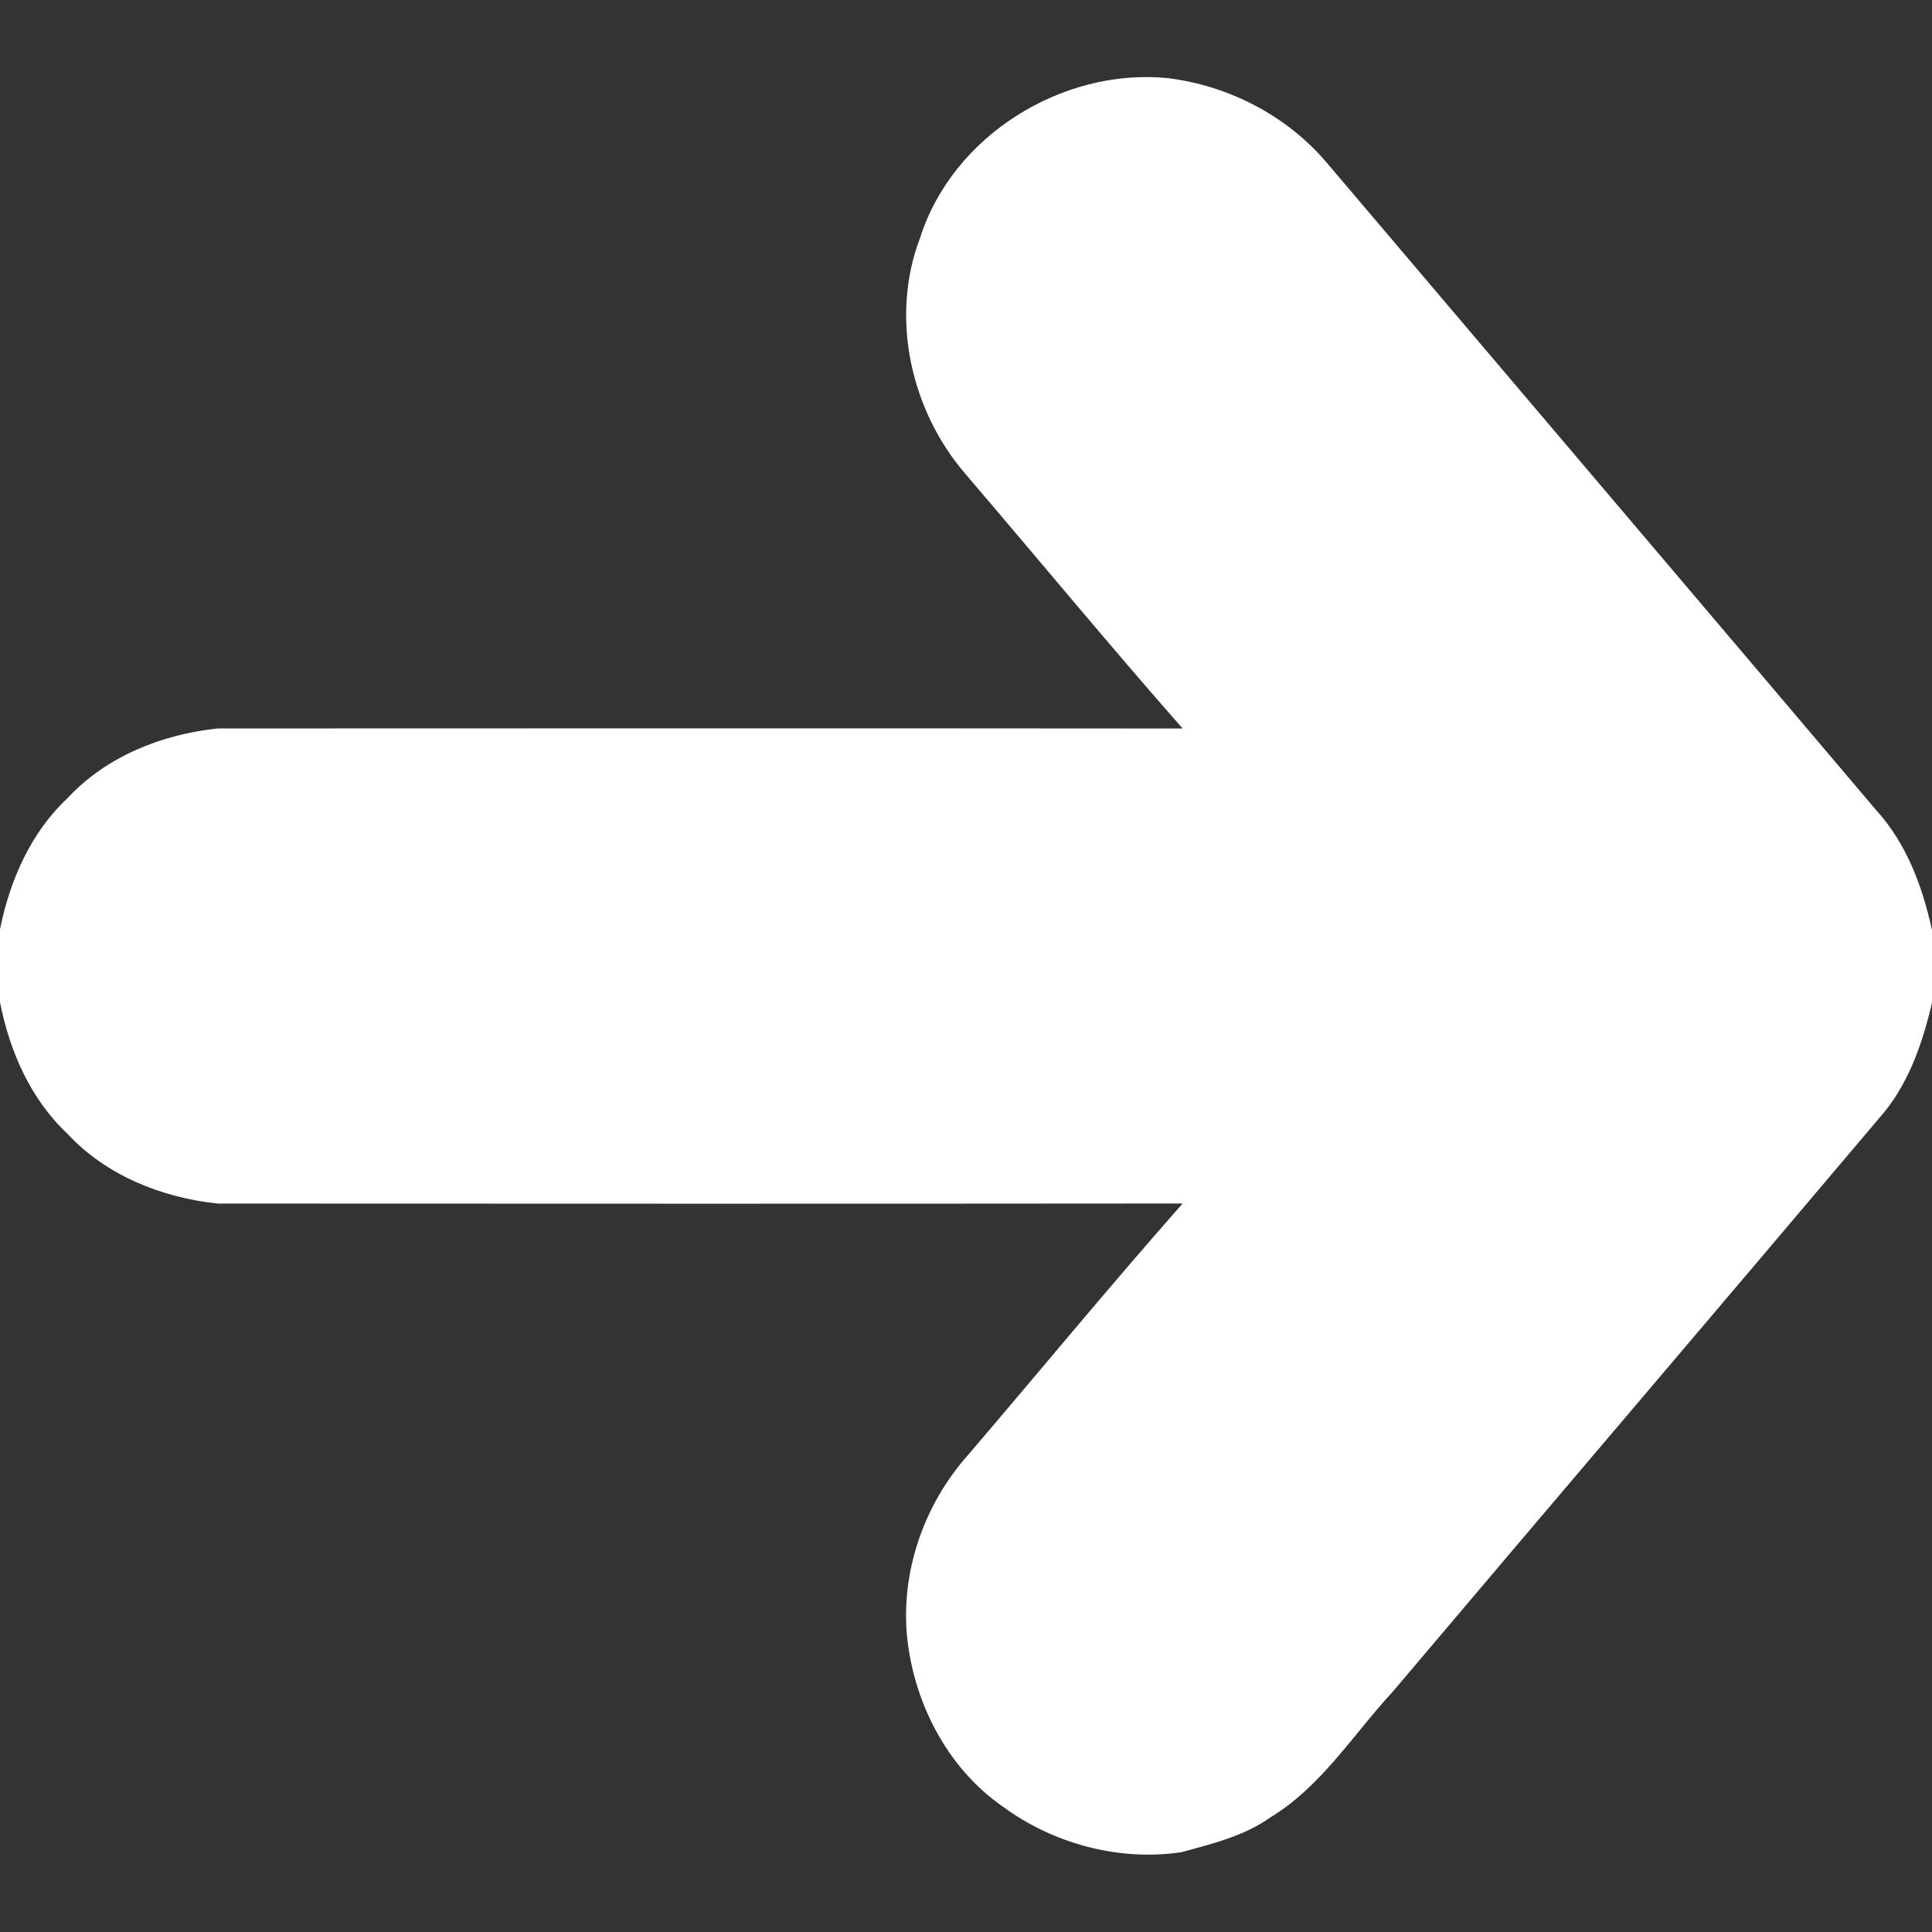 <?xml version="1.0" encoding="UTF-8" ?>
<!DOCTYPE svg PUBLIC "-//W3C//DTD SVG 1.1//EN" "http://www.w3.org/Graphics/SVG/1.1/DTD/svg11.dtd">
<svg width="328pt" height="328pt" viewBox="0 0 328 328" version="1.1" xmlns="http://www.w3.org/2000/svg">
<rect x="0" y="0" width="328" height="328" fill="#333333" stroke="none"/>
<g id="#ffffffff">
<path fill="#ffffff" opacity="1.00" d=" M 156.22 40.33 C 161.74 23.05 180.28 11.54 198.15 13.25 C 208.60 14.51 218.52 19.65 225.33 27.72 C 256.38 64.34 287.50 100.91 318.53 137.55 C 323.69 143.20 326.38 150.52 328.00 157.89 L 328.00 170.25 C 326.33 177.33 323.88 184.46 318.92 189.96 C 291.50 222.41 263.91 254.73 236.47 287.18 C 229.73 294.45 224.34 303.29 215.69 308.53 C 211.22 311.72 205.79 313.02 200.58 314.45 C 189.97 316.03 178.82 313.02 170.22 306.69 C 160.66 300.05 154.94 288.71 153.94 277.25 C 153.07 266.34 157.04 255.23 164.30 247.07 C 176.48 232.83 188.38 218.36 200.78 204.32 C 146.17 204.37 91.55 204.36 36.94 204.33 C 27.49 203.33 18.02 199.57 11.47 192.50 C 5.19 186.62 1.63 178.47 0.00 170.14 L 0.00 157.75 C 1.68 149.46 5.21 141.34 11.49 135.48 C 18.05 128.40 27.54 124.65 37.00 123.67 C 91.59 123.65 146.19 123.63 200.78 123.68 C 188.29 109.49 176.25 94.89 163.96 80.53 C 154.59 69.69 151.05 53.84 156.22 40.33 Z" />
</g>
</svg>
